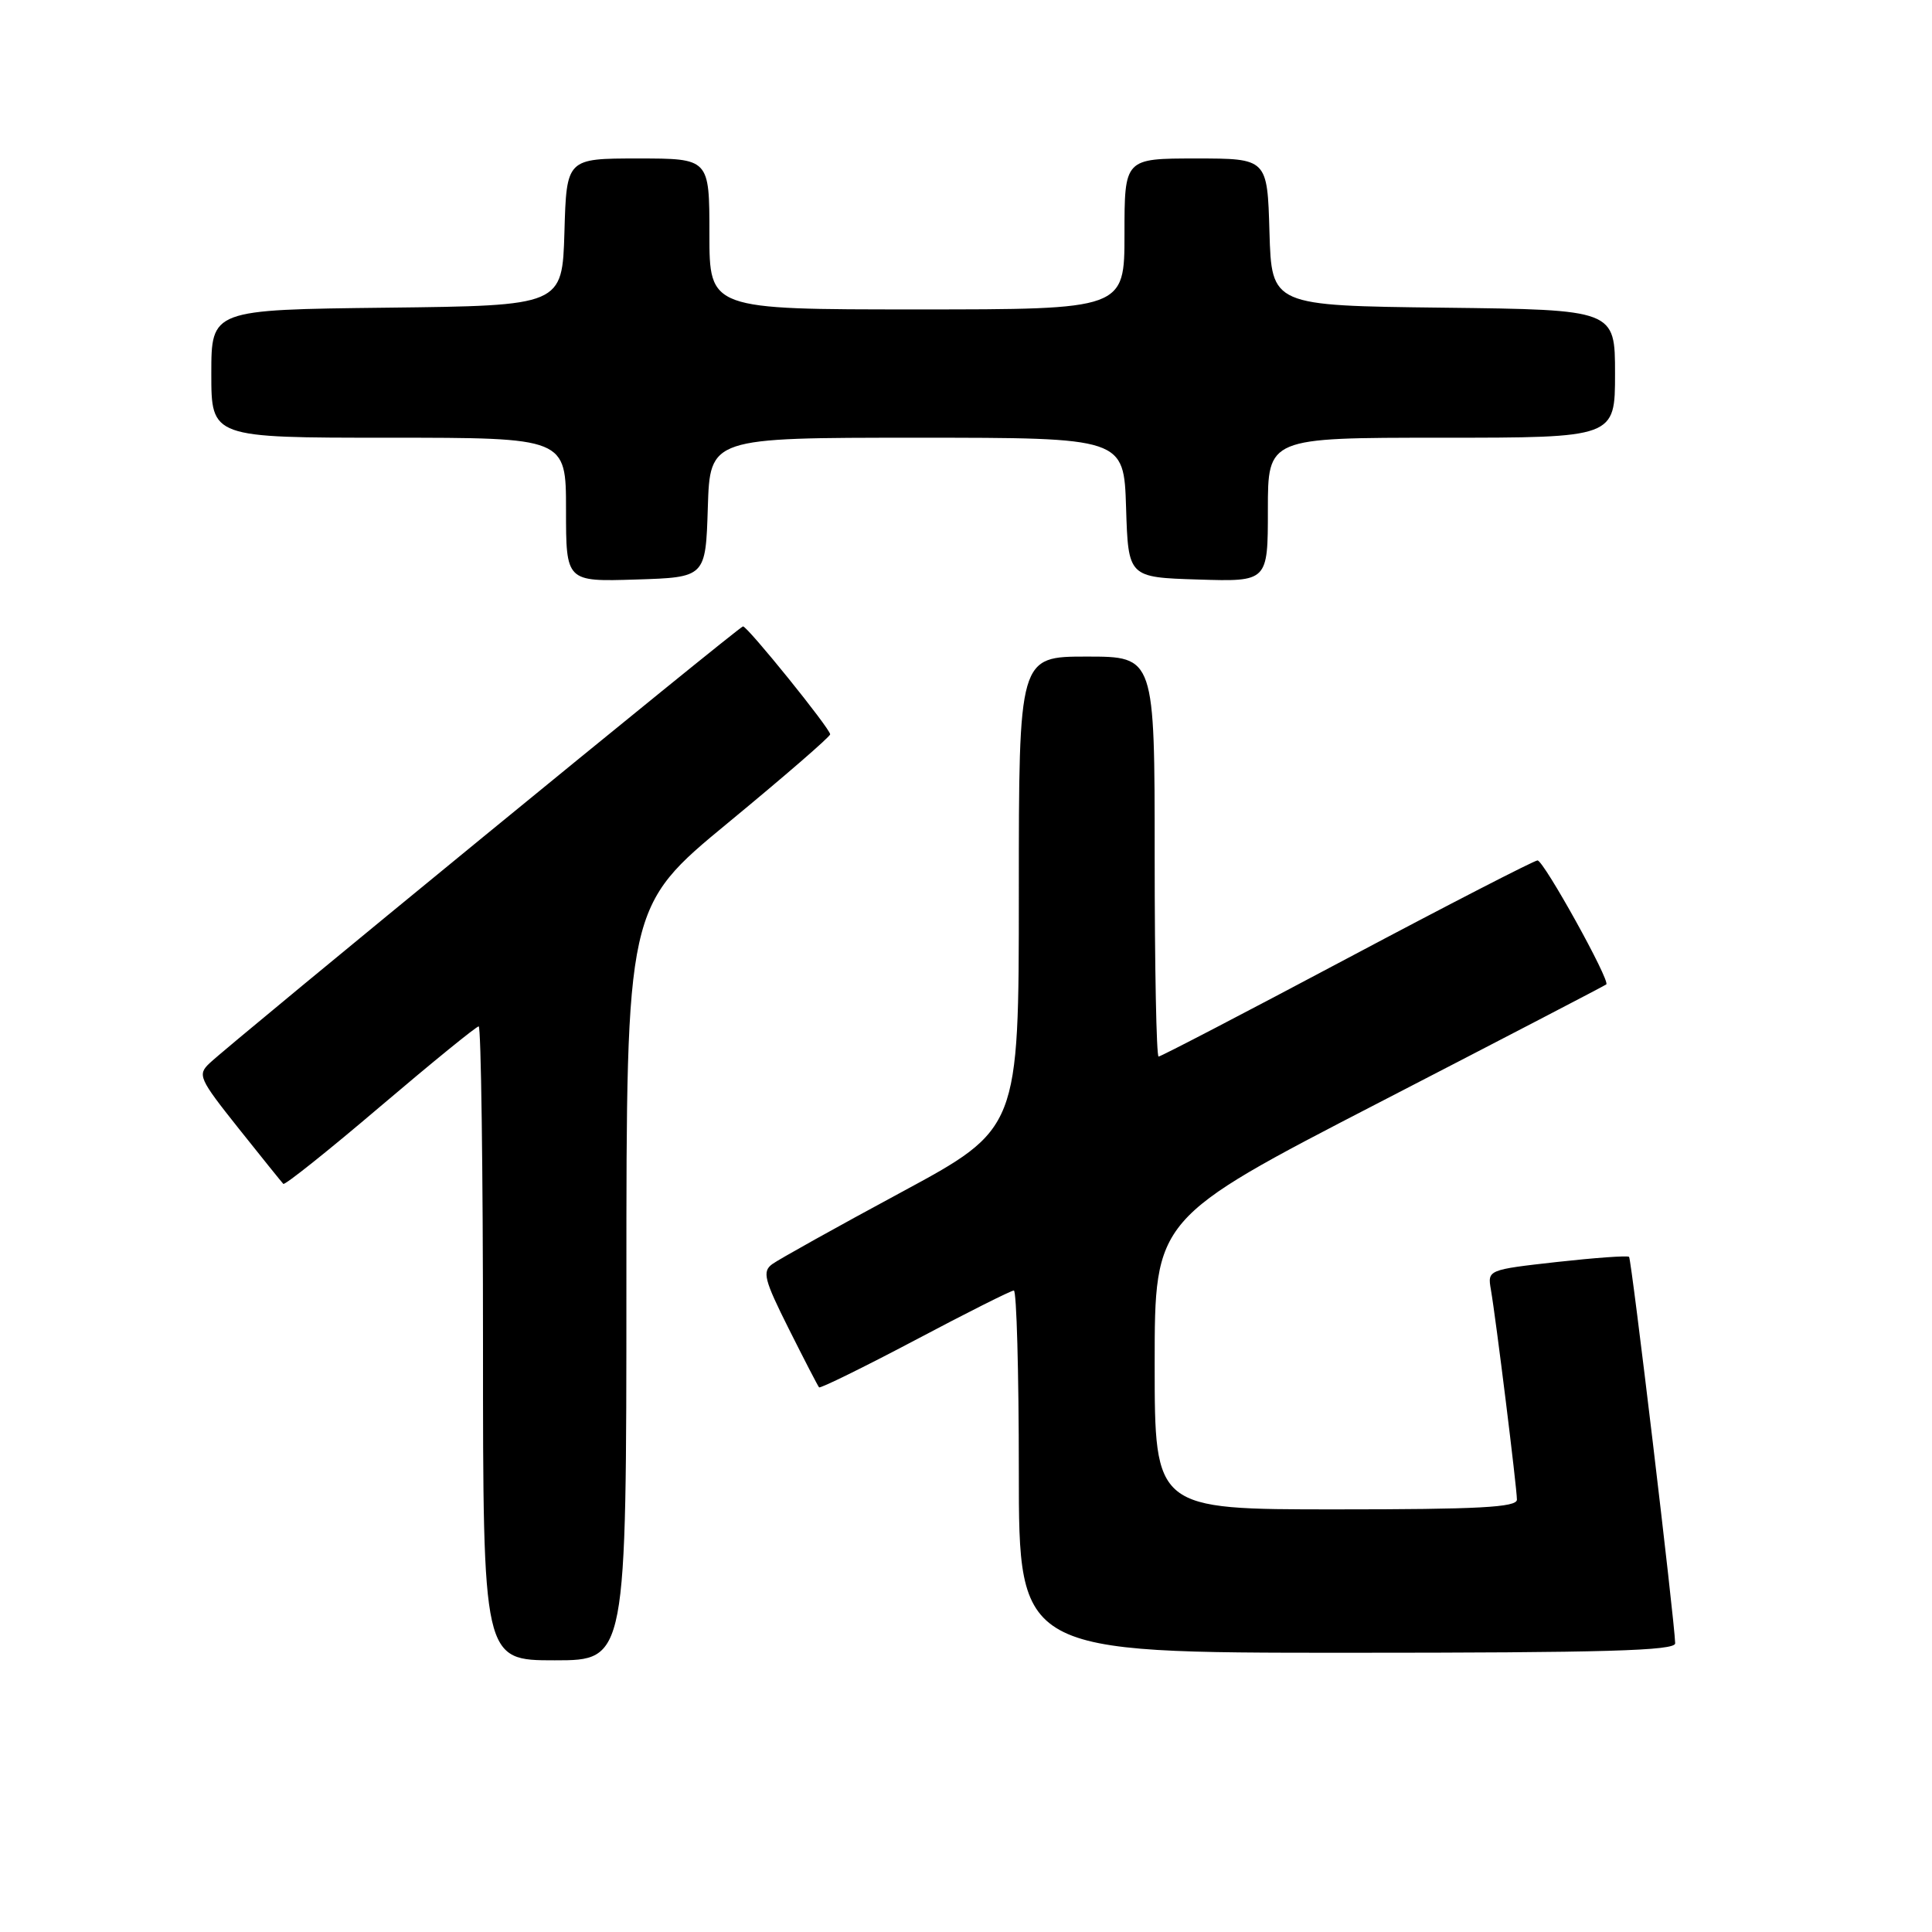 <?xml version="1.0" encoding="UTF-8" standalone="no"?>
<!DOCTYPE svg PUBLIC "-//W3C//DTD SVG 1.1//EN" "http://www.w3.org/Graphics/SVG/1.1/DTD/svg11.dtd" >
<svg xmlns="http://www.w3.org/2000/svg" xmlns:xlink="http://www.w3.org/1999/xlink" version="1.1" viewBox="0 0 256 256">
 <g >
 <path fill="currentColor"
d=" M 83.00 170.06 C 83.00 120.13 83.00 120.13 96.50 109.00 C 103.92 102.88 110.00 97.62 110.00 97.30 C 110.00 96.55 99.06 83.00 98.45 83.00 C 97.97 83.00 30.85 137.97 27.77 140.88 C 26.14 142.42 26.37 142.92 31.61 149.51 C 34.67 153.35 37.34 156.67 37.54 156.87 C 37.74 157.07 43.52 152.46 50.38 146.62 C 57.25 140.78 63.12 136.00 63.43 136.00 C 63.74 136.00 64.00 154.90 64.00 178.00 C 64.00 220.00 64.00 220.00 73.50 220.00 C 83.00 220.00 83.00 220.00 83.00 170.06 Z  M 221.97 217.75 C 221.89 214.71 216.18 166.85 215.86 166.54 C 215.66 166.35 211.36 166.66 206.30 167.22 C 197.13 168.25 197.10 168.27 197.55 170.88 C 198.22 174.73 201.00 197.20 201.00 198.71 C 201.00 199.73 195.94 200.00 177.00 200.00 C 153.00 200.00 153.00 200.00 153.00 180.73 C 153.00 161.46 153.00 161.46 182.75 146.09 C 199.11 137.64 212.65 130.60 212.84 130.44 C 213.40 129.97 204.56 114.03 203.73 114.01 C 203.31 114.01 191.95 119.85 178.50 127.00 C 165.05 134.15 153.81 140.00 153.52 140.00 C 153.23 140.00 153.00 128.07 153.00 113.50 C 153.00 87.00 153.00 87.00 144.00 87.00 C 135.00 87.00 135.00 87.00 135.00 118.28 C 135.00 149.57 135.00 149.57 119.44 157.97 C 110.87 162.59 103.18 166.88 102.33 167.50 C 100.98 168.49 101.25 169.55 104.51 176.06 C 106.56 180.15 108.37 183.65 108.53 183.83 C 108.69 184.00 114.41 181.19 121.25 177.58 C 128.08 173.96 133.97 171.00 134.34 171.00 C 134.70 171.00 135.00 181.80 135.00 195.00 C 135.00 219.00 135.00 219.00 178.50 219.00 C 212.65 219.00 221.99 218.73 221.97 217.75 Z  M 93.79 67.25 C 94.08 58.00 94.08 58.00 121.50 58.00 C 148.92 58.00 148.92 58.00 149.21 67.25 C 149.50 76.50 149.50 76.50 158.75 76.79 C 168.00 77.08 168.00 77.08 168.00 67.54 C 168.00 58.00 168.00 58.00 191.00 58.00 C 214.00 58.00 214.00 58.00 214.00 49.52 C 214.00 41.04 214.00 41.04 191.25 40.77 C 168.50 40.50 168.50 40.50 168.21 30.75 C 167.93 21.00 167.93 21.00 158.46 21.00 C 149.00 21.00 149.00 21.00 149.00 31.00 C 149.00 41.00 149.00 41.00 121.50 41.00 C 94.00 41.00 94.00 41.00 94.00 31.00 C 94.00 21.00 94.00 21.00 84.54 21.00 C 75.07 21.00 75.07 21.00 74.79 30.75 C 74.50 40.50 74.50 40.50 51.25 40.77 C 28.00 41.04 28.00 41.04 28.00 49.52 C 28.00 58.00 28.00 58.00 51.50 58.00 C 75.00 58.00 75.00 58.00 75.00 67.54 C 75.00 77.08 75.00 77.08 84.25 76.79 C 93.50 76.50 93.50 76.50 93.79 67.25 Z "/>
</g>
</svg>